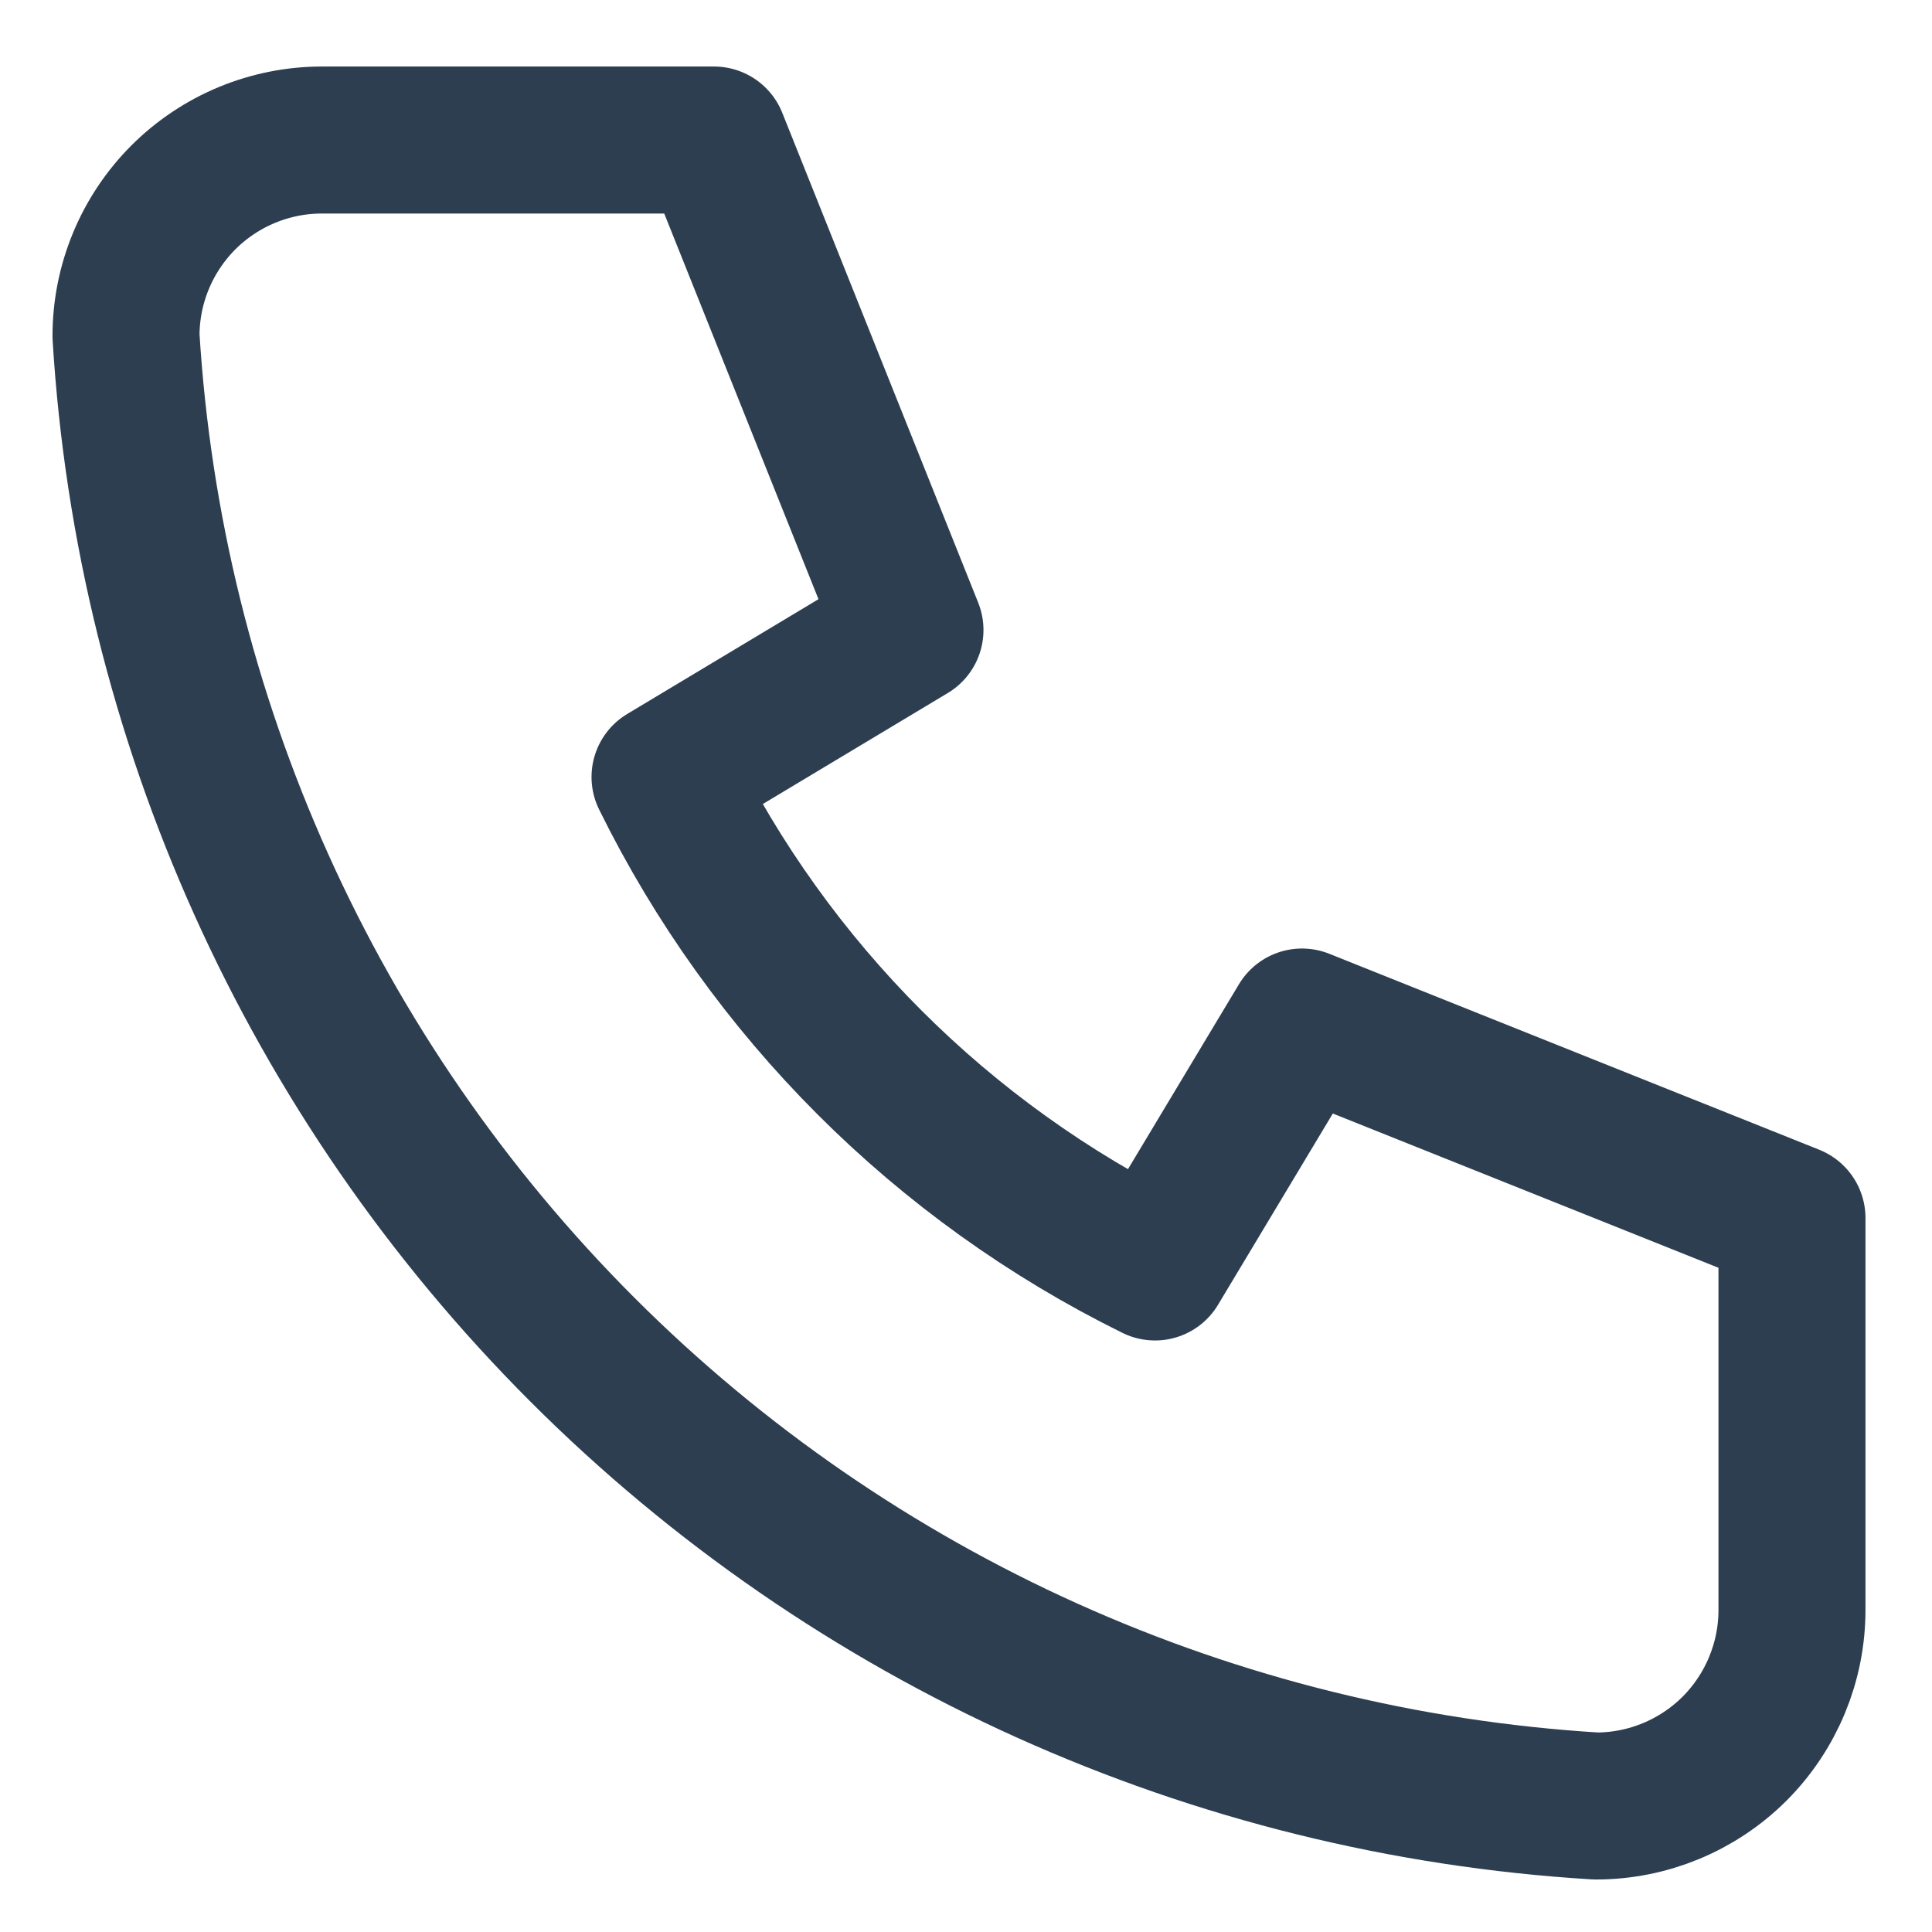 <svg width="23" height="23" viewBox="0 0 23 23" fill="none" xmlns="http://www.w3.org/2000/svg">
<path d="M3.833 1.667H8.5L10.833 7.5L7.917 9.25C9.166 11.784 11.216 13.834 13.75 15.083L15.5 12.167L21.333 14.5V19.167C21.333 19.785 21.087 20.379 20.65 20.817C20.212 21.254 19.619 21.5 19 21.5C14.449 21.224 10.157 19.291 6.933 16.067C3.709 12.843 1.777 8.551 1.5 4C1.5 3.381 1.746 2.788 2.183 2.35C2.621 1.913 3.214 1.667 3.833 1.667" stroke="#2C3E50" stroke-width="1.75" stroke-linecap="round" stroke-linejoin="round"/>
</svg>
